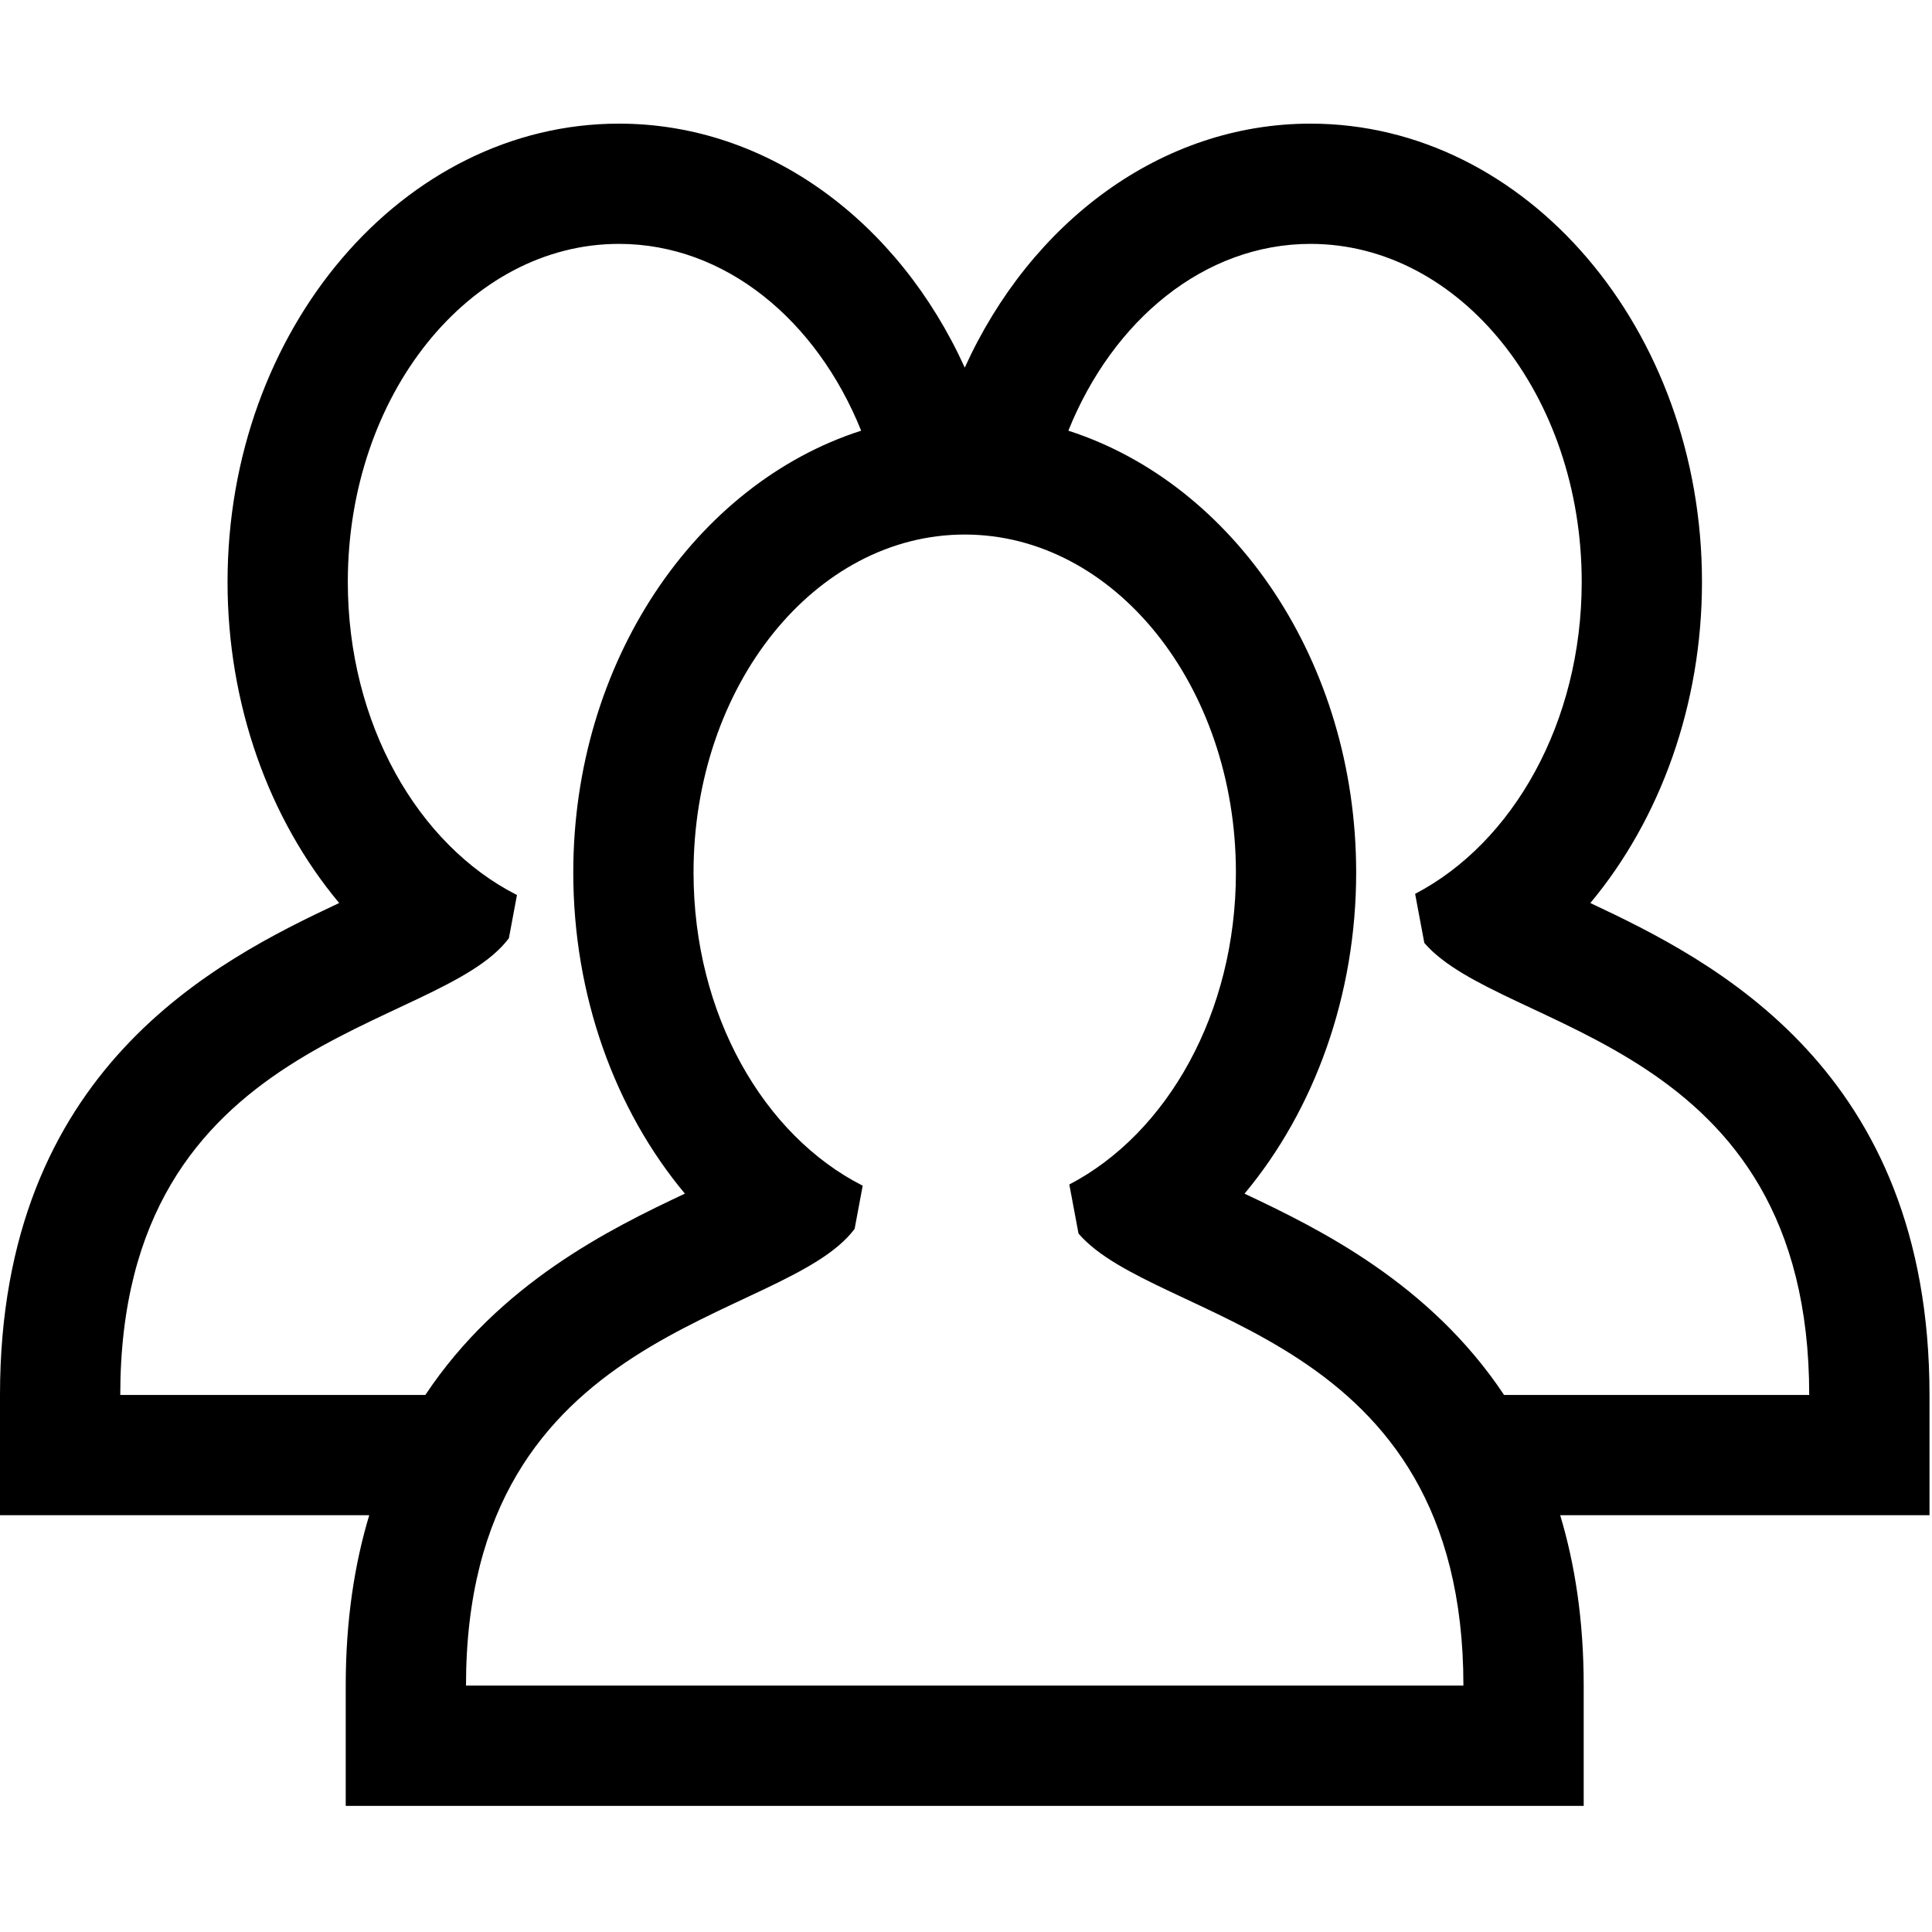 <?xml version="1.0" encoding="UTF-8" standalone="no"?>
<svg
   xmlns:dc="http://purl.org/dc/elements/1.1/"
   xmlns:cc="http://creativecommons.org/ns#"
   xmlns:rdf="http://www.w3.org/1999/02/22-rdf-syntax-ns#"
   xmlns:svg="http://www.w3.org/2000/svg"
   xmlns="http://www.w3.org/2000/svg"
   xmlns:sodipodi="http://sodipodi.sourceforge.net/DTD/sodipodi-0.dtd"
   xmlns:inkscape="http://www.inkscape.org/namespaces/inkscape"
   version="1.1"
   id="Capa_1"
   x="0px"
   y="0px"
   viewBox="0 0 32 32"
   xml:space="preserve"
   sodipodi:docname="Aristocracy.svg"
   width="32"
   height="32"
   inkscape:version="1.0.1 (3bc2e813f5, 2020-09-07)"><defs
   id="defs1588" /><sodipodi:namedview
   pagecolor="#ffffff"
   bordercolor="#666666"
   borderopacity="1"
   objecttolerance="10"
   gridtolerance="10"
   guidetolerance="10"
   inkscape:pageopacity="0"
   inkscape:pageshadow="2"
   inkscape:window-width="1858"
   inkscape:window-height="1057"
   id="namedview1586"
   showgrid="false"
   inkscape:snap-bbox="true"
   inkscape:bbox-paths="true"
   inkscape:bbox-nodes="true"
   inkscape:snap-bbox-edge-midpoints="true"
   inkscape:snap-bbox-midpoints="true"
   inkscape:object-paths="true"
   inkscape:snap-intersection-paths="true"
   inkscape:snap-smooth-nodes="true"
   inkscape:snap-midpoints="true"
   inkscape:snap-object-midpoints="true"
   inkscape:snap-center="true"
   inkscape:snap-text-baseline="true"
   inkscape:snap-page="true"
   inkscape:zoom="9.4326881"
   inkscape:cx="20.343451"
   inkscape:cy="25.887365"
   inkscape:window-x="54"
   inkscape:window-y="-8"
   inkscape:window-maximized="1"
   inkscape:current-layer="Capa_1" />
<g
   id="g1553"
   transform="scale(0.332)">
	<path
   d="m 79.34,45.051 c 3.503,-4.197 5.57,-9.918 5.57,-16.019 0,-12.607 -8.761,-22.864 -19.529,-22.864 -7.47,0 -13.968,4.939 -17.25,12.172 -3.282,-7.233 -9.78,-12.172 -17.25,-12.172 -10.769,0 -19.529,10.257 -19.529,22.864 0,6.115 2.065,11.827 5.569,16.018 C 10.796,47.93 0,53.331 0,69.592 v 6 h 6 12.421 c -0.737,2.447 -1.173,5.255 -1.173,8.501 v 6 h 6 24.704 0.353 24.704 6 v -6 c 0,-3.246 -0.436,-6.054 -1.173,-8.501 h 12.425 6 v -6 C 96.261,53.332 85.465,47.931 79.34,45.051 Z M 21.221,69.592 H 6 C 6,51.525 21.867,51.53 25.388,46.806 l 0.403,-2.154 c -4.947,-2.508 -8.439,-8.551 -8.439,-15.621 0,-9.313 6.058,-16.864 13.529,-16.864 5.292,0 9.86,3.798 12.081,9.319 C 34.694,24.146 28.6,33.02 28.6,43.532 c 0,6.115 2.065,11.827 5.569,16.017 -3.75,1.764 -9.246,4.477 -12.948,10.043 z M 48.305,84.093 H 47.952 23.248 c 0,-18.066 15.867,-18.062 19.388,-22.786 l 0.403,-2.154 C 38.092,56.645 34.6,50.602 34.6,43.532 c 0,-9.313 6.058,-16.864 13.529,-16.864 7.471,0 13.529,7.551 13.529,16.864 0,7.008 -3.43,13.015 -8.311,15.561 l 0.459,2.449 c 3.863,4.495 19.202,4.788 19.202,22.551 0,0 -24.703,0 -24.703,0 z M 75.036,69.592 c -3.702,-5.565 -9.199,-8.278 -12.948,-10.041 3.503,-4.197 5.57,-9.918 5.57,-16.019 0,-10.512 -6.093,-19.384 -14.359,-22.045 2.221,-5.522 6.79,-9.32 12.082,-9.32 7.472,0 13.529,7.551 13.529,16.864 0,7.009 -3.43,13.015 -8.311,15.562 l 0.459,2.449 c 3.863,4.495 19.202,4.788 19.202,22.55 z"
   id="path1551" />
</g>
<g
   id="g1555">
</g>
<g
   id="g1557">
</g>
<g
   id="g1559">
</g>
<g
   id="g1561">
</g>
<g
   id="g1563">
</g>
<g
   id="g1565">
</g>
<g
   id="g1567">
</g>
<g
   id="g1569">
</g>
<g
   id="g1571">
</g>
<g
   id="g1573">
</g>
<g
   id="g1575">
</g>
<g
   id="g1577">
</g>
<g
   id="g1579">
</g>
<g
   id="g1581">
</g>
<g
   id="g1583">
</g>
</svg>
